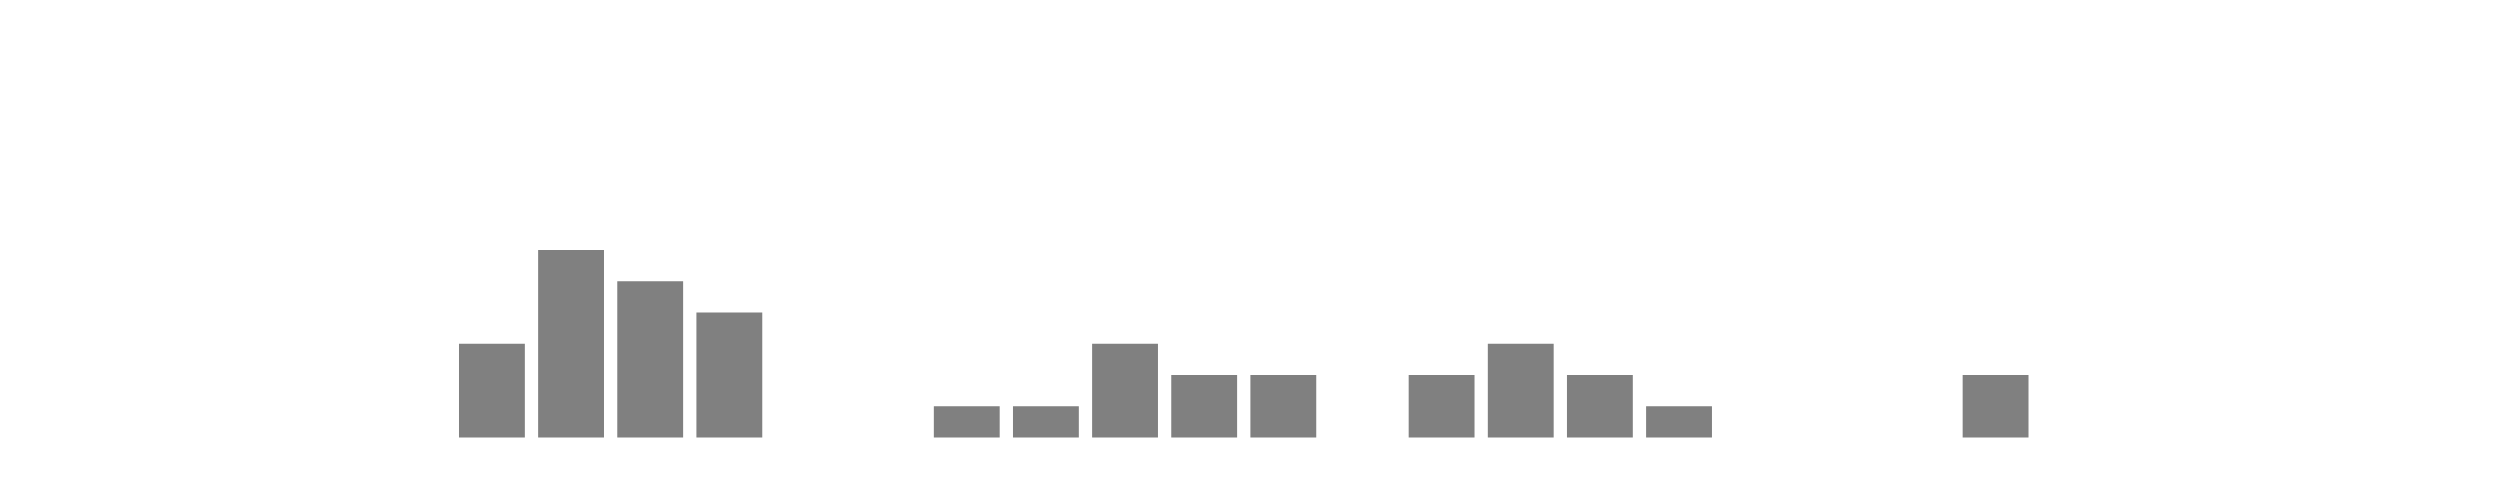<svg xmlns="http://www.w3.org/2000/svg" width="400" height="80"><g transform="translate(10,10)"><rect class="bar" x="0.127" width="10.536" y="60" height="0" fill="rgba(128, 128, 128, 1)"></rect><rect class="bar" x="12.789" width="10.536" y="60" height="0" fill="rgba(128, 128, 128, 1)"></rect><rect class="bar" x="25.452" width="10.536" y="60" height="0" fill="rgba(128, 128, 128, 1)"></rect><rect class="bar" x="38.114" width="10.536" y="60" height="0" fill="rgba(128, 128, 128, 1)"></rect><rect class="bar" x="50.776" width="10.536" y="60" height="0" fill="rgba(128, 128, 128, 1)"></rect><rect class="bar" x="63.439" width="10.536" y="45" height="15" fill="rgba(128, 128, 128, 1)"></rect><rect class="bar" x="76.101" width="10.536" y="30" height="30" fill="rgba(128, 128, 128, 1)"></rect><rect class="bar" x="88.764" width="10.536" y="35" height="25" fill="rgba(128, 128, 128, 1)"></rect><rect class="bar" x="101.426" width="10.536" y="40" height="20" fill="rgba(128, 128, 128, 1)"></rect><rect class="bar" x="114.089" width="10.536" y="60" height="0" fill="rgba(128, 128, 128, 1)"></rect><rect class="bar" x="126.751" width="10.536" y="60" height="0" fill="rgba(128, 128, 128, 1)"></rect><rect class="bar" x="139.414" width="10.536" y="55" height="5" fill="rgba(128, 128, 128, 1)"></rect><rect class="bar" x="152.076" width="10.536" y="55" height="5" fill="rgba(128, 128, 128, 1)"></rect><rect class="bar" x="164.738" width="10.536" y="45" height="15" fill="rgba(128, 128, 128, 1)"></rect><rect class="bar" x="177.401" width="10.536" y="50" height="10" fill="rgba(128, 128, 128, 1)"></rect><rect class="bar" x="190.063" width="10.536" y="50" height="10" fill="rgba(128, 128, 128, 1)"></rect><rect class="bar" x="202.726" width="10.536" y="60" height="0" fill="rgba(128, 128, 128, 1)"></rect><rect class="bar" x="215.388" width="10.536" y="50" height="10" fill="rgba(128, 128, 128, 1)"></rect><rect class="bar" x="228.051" width="10.536" y="45" height="15" fill="rgba(128, 128, 128, 1)"></rect><rect class="bar" x="240.713" width="10.536" y="50" height="10" fill="rgba(128, 128, 128, 1)"></rect><rect class="bar" x="253.376" width="10.536" y="55" height="5" fill="rgba(128, 128, 128, 1)"></rect><rect class="bar" x="266.038" width="10.536" y="60" height="0" fill="rgba(128, 128, 128, 1)"></rect><rect class="bar" x="278.7" width="10.536" y="60" height="0" fill="rgba(128, 128, 128, 1)"></rect><rect class="bar" x="291.363" width="10.536" y="60" height="0" fill="rgba(128, 128, 128, 1)"></rect><rect class="bar" x="304.025" width="10.536" y="50" height="10" fill="rgba(128, 128, 128, 1)"></rect><rect class="bar" x="316.688" width="10.536" y="60" height="0" fill="rgba(128, 128, 128, 1)"></rect><rect class="bar" x="329.35" width="10.536" y="60" height="0" fill="rgba(128, 128, 128, 1)"></rect><rect class="bar" x="342.013" width="10.536" y="60" height="0" fill="rgba(128, 128, 128, 1)"></rect><rect class="bar" x="354.675" width="10.536" y="60" height="0" fill="rgba(128, 128, 128, 1)"></rect><rect class="bar" x="367.338" width="10.536" y="60" height="0" fill="rgba(128, 128, 128, 1)"></rect></g></svg>